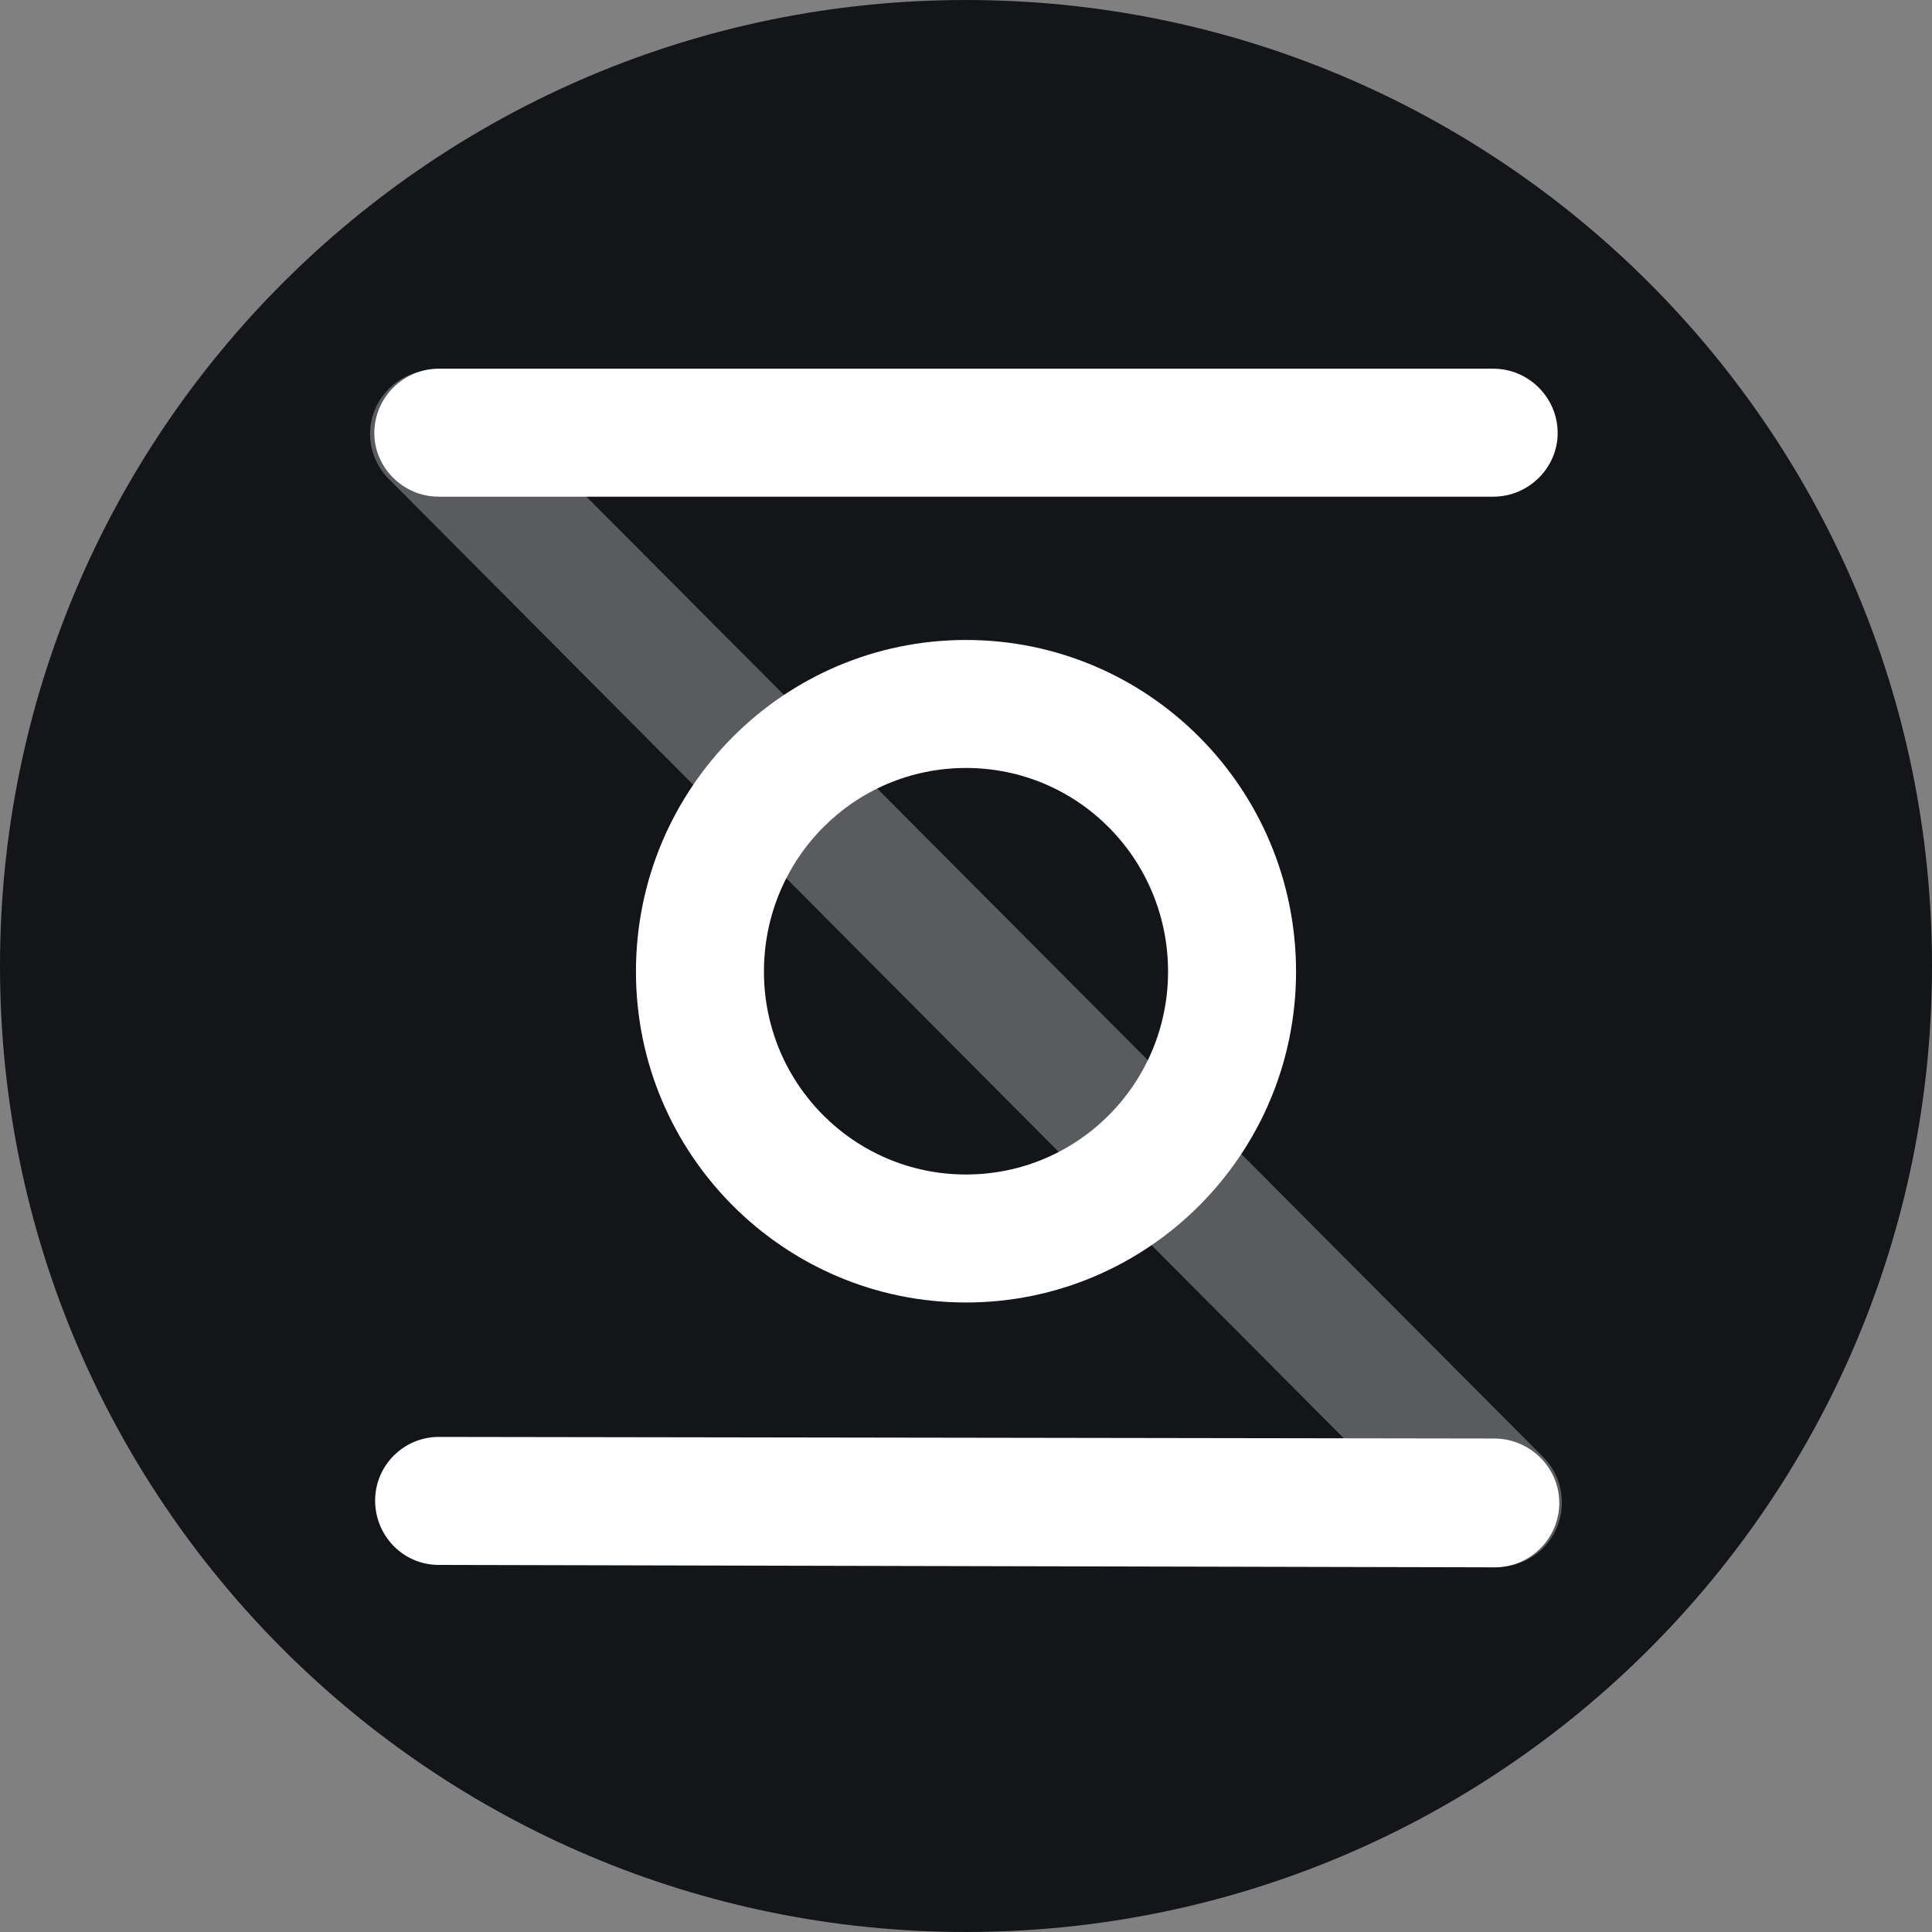 <svg version="1.2" xmlns="http://www.w3.org/2000/svg" viewBox="0 0 240 240">
	<rect x="0" y="0" width="240" height="240" fill="#808080" stroke="none"/>
	<style>
		.s0 { fill: #131519 } 
		.s1 { opacity: .3;fill: #ffffff } 
		.s2 { fill: #ffffff } 
	</style>
	<path id="Layer" class="s0" d="m0 120c0-66.3 53.7-120 120-120 66.3 0 120 53.7 120 120 0 66.3-53.7 120-120 120-66.3 0-120-53.7-120-120z"/>
	<g id="Layer">
		<path id="Layer" class="s1" d="m48.3 59.5l132.2 132.8c3.1 3.1 8.1 3.1 11.2 0 3.1-3.1 3.1-8.2 0-11.3l-132.2-132.7c-3.1-3.1-8.1-3.1-11.2 0-3.1 3.1-3.1 8.1 0 11.2z"/>
		<path id="Layer" class="s2" d="m54.5 178.5l131.3 0.2c4.3 0.1 7.9 3.6 7.9 8 0 4.4-3.6 8-8 8l-131.2-0.3c-4.4 0-7.9-3.6-7.9-8 0-4.4 3.6-7.9 7.9-7.9z"/>
		<path id="Layer" class="s2" d="m54.5 45.8h131c4.4 0 8 3.6 8 8 0 4.3-3.6 7.9-8 7.9h-131c-4.4 0-8-3.6-8-7.9 0-4.4 3.6-8 8-8z"/>
		<path id="Layer" fill-rule="evenodd" class="s2" d="m79 120.7c0-22.8 18.4-41.2 41-41.2 22.6 0 41 18.4 41 41.2 0 22.7-18.4 41.1-41 41.1-22.6 0-41-18.4-41-41.1zm15.9 0c0 13.9 11.2 25.2 25.1 25.2 13.9 0 25.1-11.3 25.1-25.2 0-14-11.2-25.3-25.1-25.3-13.9 0-25.1 11.3-25.1 25.3z"/>
	</g>
</svg>